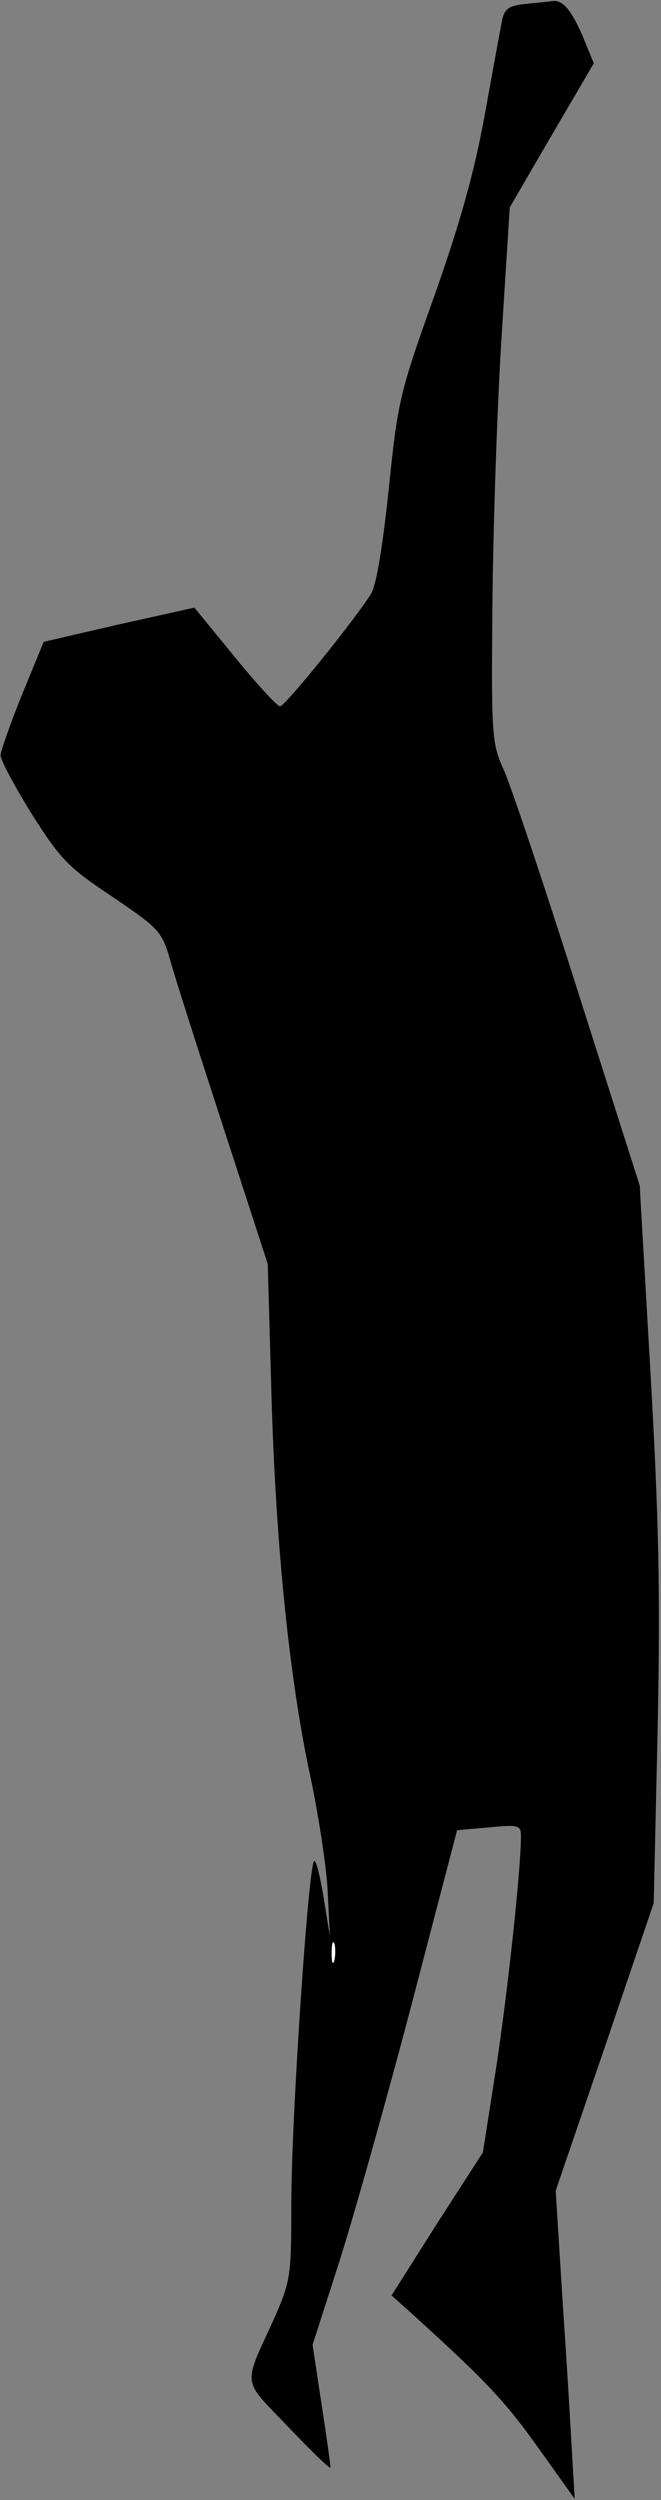 <?xml version="1.0" standalone="no"?>
<!DOCTYPE svg PUBLIC "-//W3C//DTD SVG 20010904//EN"
 "http://www.w3.org/TR/2001/REC-SVG-20010904/DTD/svg10.dtd">
<svg version="1.0" xmlns="http://www.w3.org/2000/svg"
 width="118pt" height="446pt" viewBox="0 0 118 446"
 preserveAspectRatio="xMidYMid meet">
<rect x="0" y="0" width="118" height="446" fill="#808080" stroke="none"/>
<g transform="translate(0,446) scale(0.1,-0.1)"
fill="#000000" stroke="none">
<path fill="#000000" stroke="none" d="M938 4453 c-30 -3 -38 -9 -42 -31 -3
-15 -17 -91 -31 -169 -19 -103 -44 -192 -90 -322 -62 -173 -65 -188 -81 -343
-11 -104 -22 -172 -32 -188 -29 -46 -153 -200 -162 -200 -5 0 -42 40 -81 88
l-72 88 -135 -30 -134 -31 -39 -95 c-21 -52 -38 -101 -38 -107 -1 -7 24 -54
55 -104 52 -82 65 -96 145 -149 85 -58 88 -61 104 -117 9 -32 52 -166 95 -298
l78 -240 6 -212 c7 -275 31 -514 67 -688 17 -77 32 -176 34 -220 l4 -80 -11
68 c-6 37 -13 67 -17 67 -10 0 -42 -472 -41 -622 0 -120 -2 -129 -31 -195 -56
-123 -58 -105 26 -193 41 -43 75 -76 75 -72 0 4 -7 55 -16 113 l-16 106 48
149 c26 82 84 288 129 459 l81 310 57 5 c52 5 57 4 57 -15 0 -61 -24 -280 -44
-412 l-24 -153 -82 -127 -81 -128 39 -35 c129 -117 164 -154 223 -237 l65 -91
-4 66 c-2 37 -9 161 -17 276 l-13 208 88 257 87 256 7 310 c5 248 2 376 -13
640 l-19 330 -110 345 c-60 190 -120 368 -132 395 -22 48 -23 61 -21 290 1
132 8 347 16 478 l15 237 75 129 75 128 -20 49 c-21 48 -36 65 -55 62 -5 -1
-27 -3 -47 -5z"/>
<path fill="#ffffff" stroke="none" d="M597 963 c-3 -10 -5 -4 -5 12 0 17 2
24 5 18 2 -7 2 -21 0 -30z"/>
</g>
</svg>
